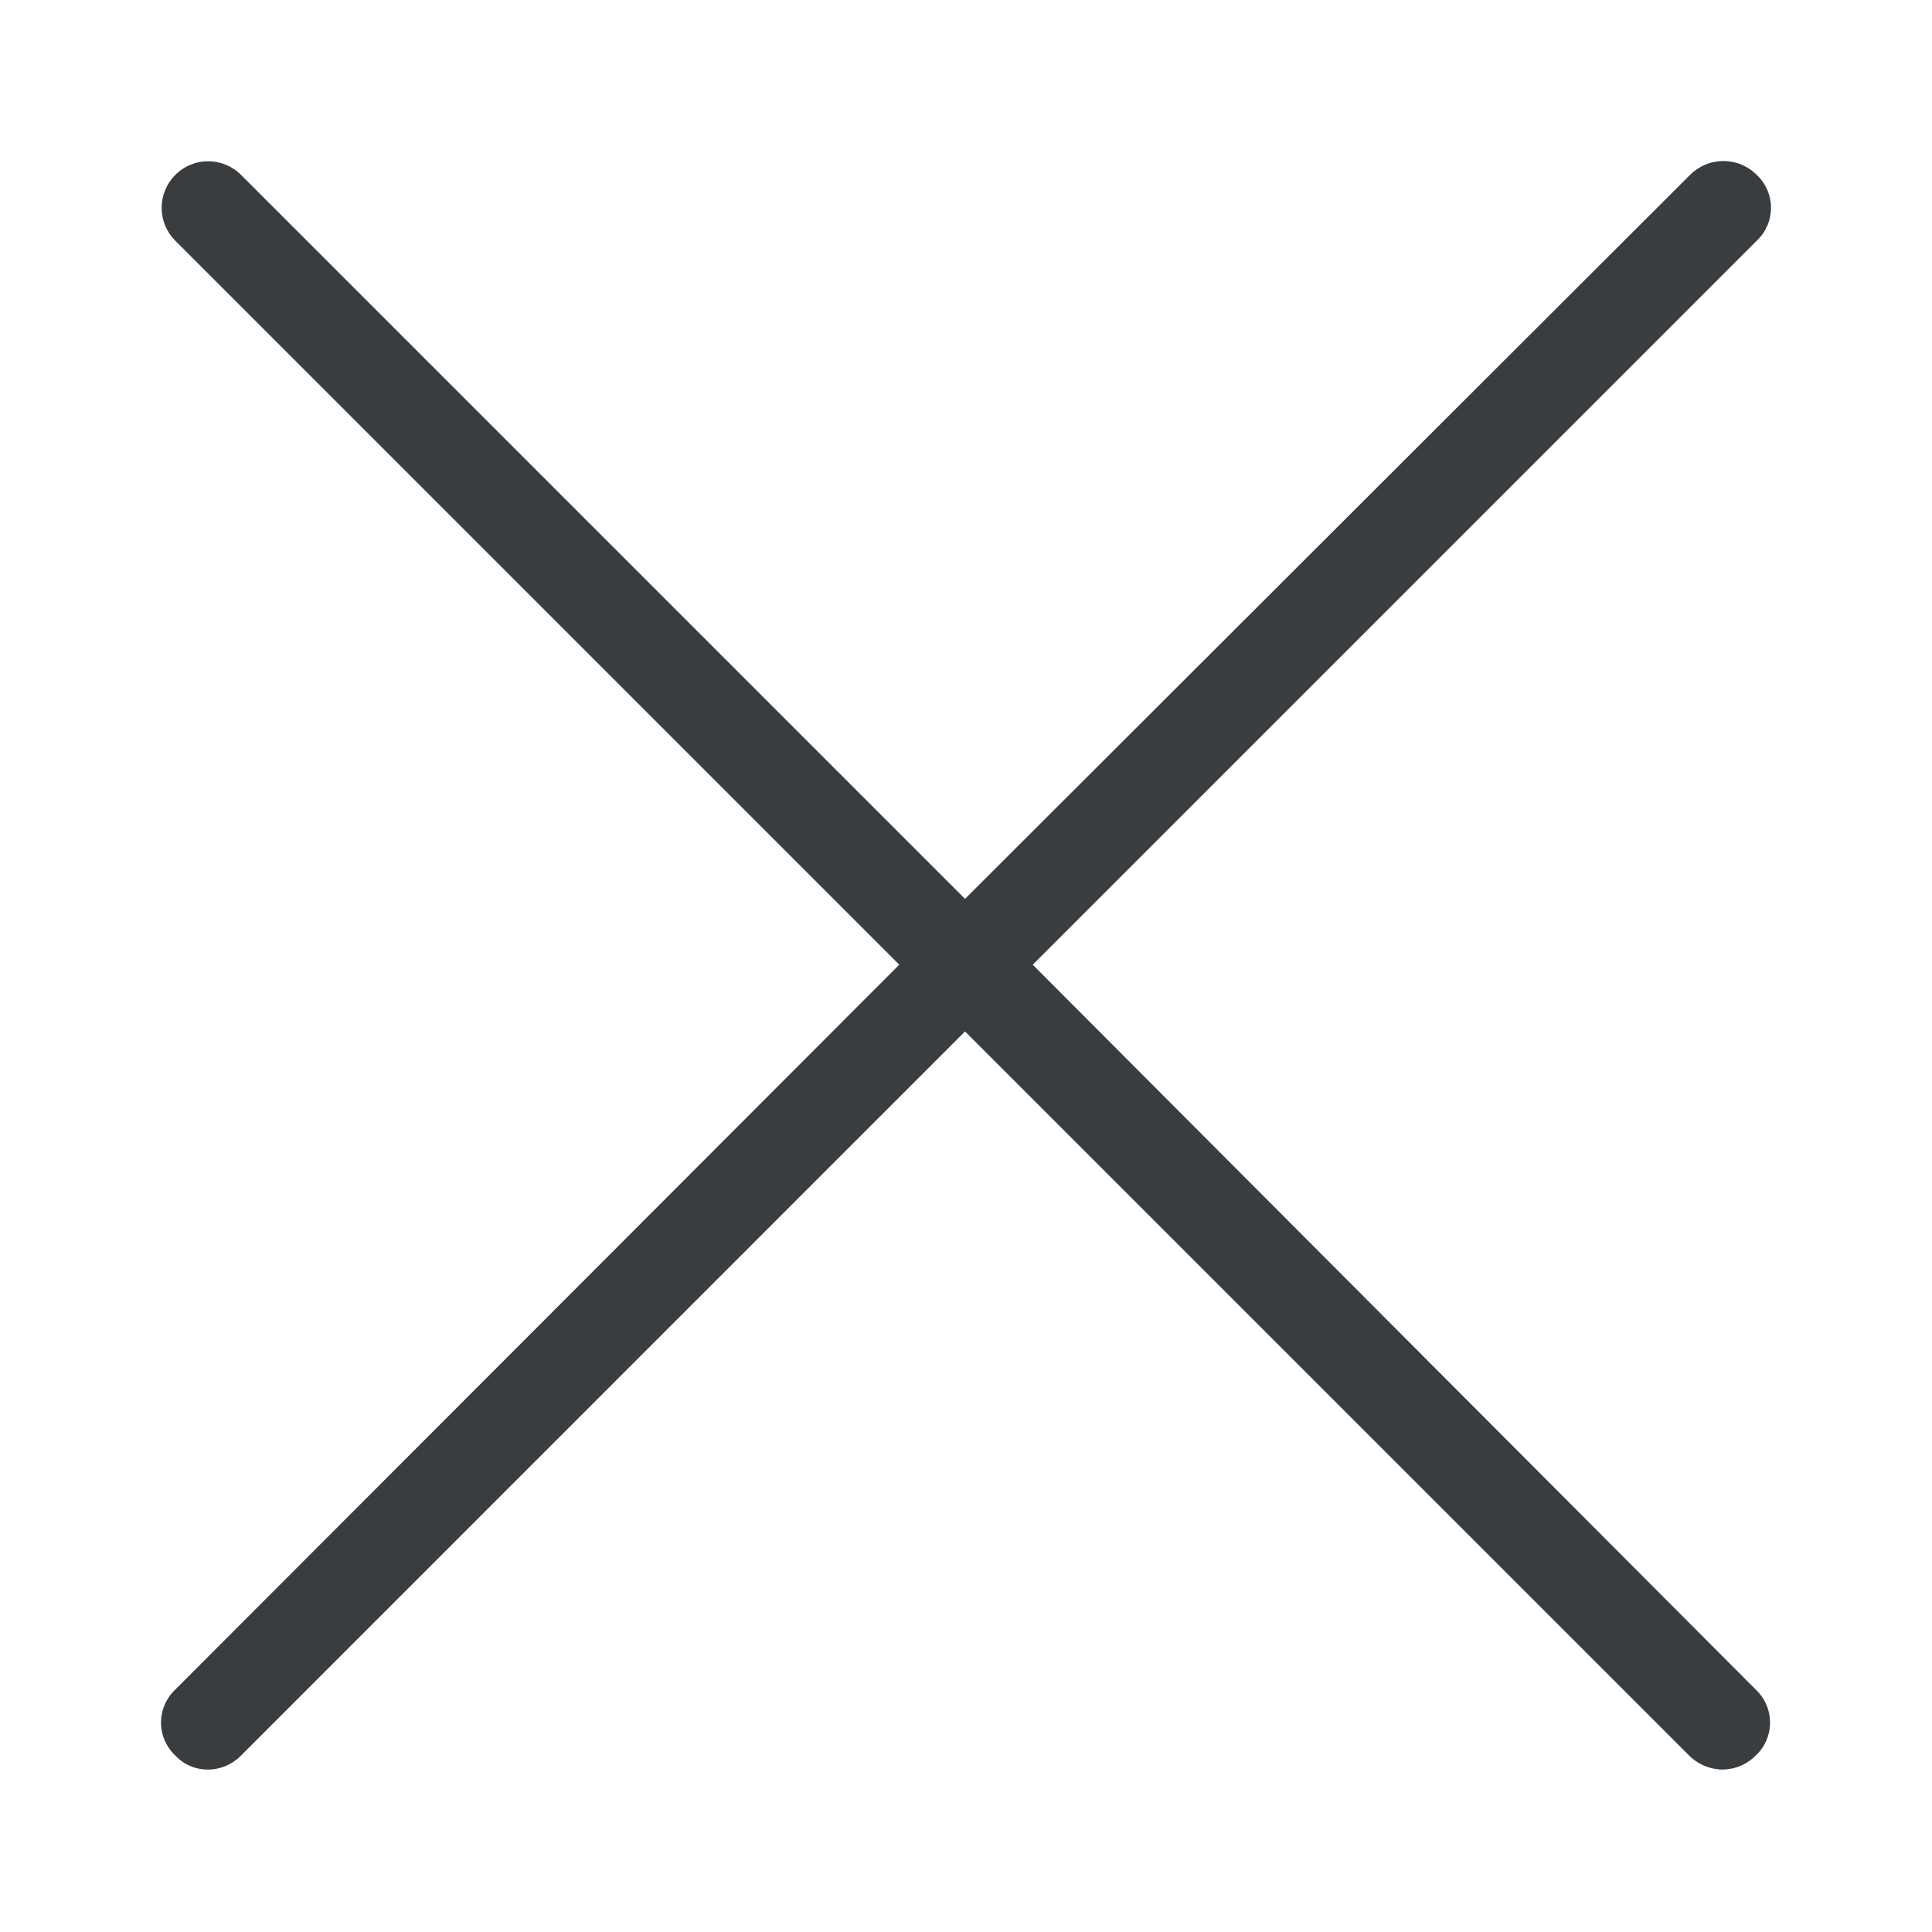 <svg width="24" height="24" viewBox="0 0 24 24" fill="none" xmlns="http://www.w3.org/2000/svg">
<g id="ic_x_line">
<path id="Vector" d="M12.829 11.984L21.823 2.99C21.879 2.938 21.923 2.875 21.954 2.804C21.984 2.734 22 2.658 22 2.582C22 2.505 21.984 2.429 21.954 2.359C21.923 2.289 21.879 2.225 21.823 2.173C21.769 2.118 21.704 2.075 21.633 2.045C21.562 2.015 21.485 2 21.408 2C21.331 2 21.255 2.015 21.184 2.045C21.113 2.075 21.048 2.118 20.994 2.173L11.988 11.166L2.995 2.173C2.886 2.064 2.739 2.003 2.586 2.003C2.432 2.003 2.285 2.064 2.177 2.173C2.069 2.281 2.008 2.428 2.008 2.582C2.008 2.735 2.069 2.882 2.177 2.99L11.171 11.984L2.177 20.989C2.121 21.042 2.077 21.105 2.046 21.176C2.016 21.246 2 21.322 2 21.398C2 21.475 2.016 21.551 2.046 21.621C2.077 21.691 2.121 21.755 2.177 21.807C2.229 21.863 2.292 21.908 2.363 21.938C2.433 21.968 2.509 21.983 2.586 21.982C2.662 21.982 2.738 21.966 2.808 21.936C2.878 21.906 2.942 21.862 2.995 21.807L11.988 12.813L20.982 21.807C21.093 21.919 21.245 21.982 21.402 21.982C21.557 21.98 21.703 21.917 21.811 21.807C21.867 21.755 21.912 21.691 21.942 21.621C21.973 21.551 21.988 21.475 21.988 21.398C21.988 21.322 21.973 21.246 21.942 21.176C21.912 21.105 21.867 21.042 21.811 20.989L12.829 11.984Z" fill="#3A3D40"/>
</g>
</svg>
